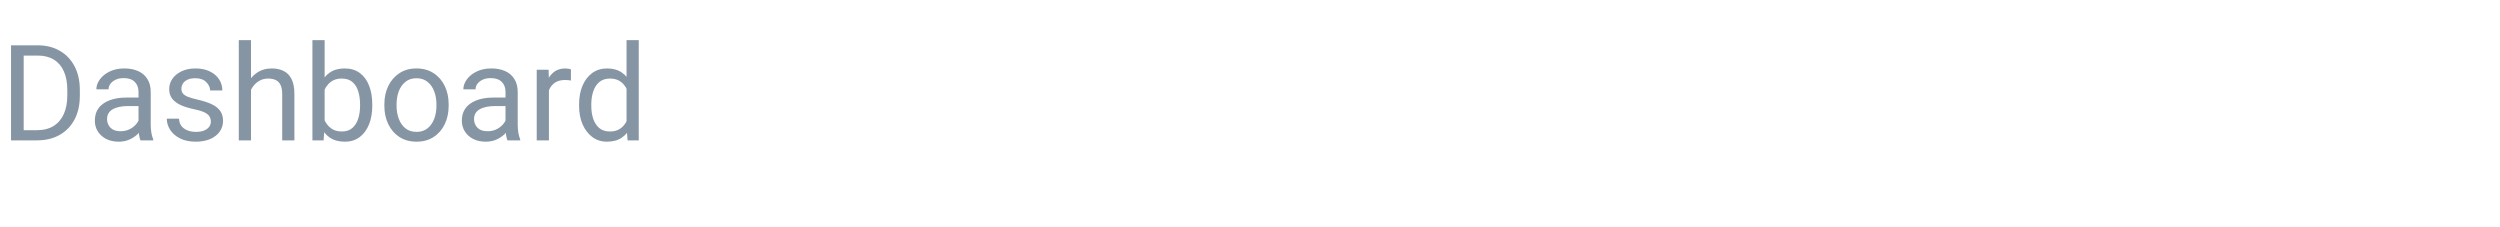 <svg width="374" height="34" viewBox="0 0 374 34" fill="none" xmlns="http://www.w3.org/2000/svg">
<path d="M2.529 21L2.549 19.477H5.498C6.507 19.477 7.35 19.265 8.027 18.842C8.704 18.412 9.212 17.813 9.551 17.045C9.896 16.27 10.068 15.362 10.068 14.32V13.441C10.068 12.354 9.896 11.43 9.551 10.668C9.212 9.906 8.714 9.324 8.057 8.92C7.399 8.516 6.602 8.314 5.664 8.314H2.471V6.781H5.664C6.914 6.781 8.008 7.055 8.945 7.602C9.889 8.142 10.625 8.913 11.152 9.916C11.68 10.912 11.943 12.094 11.943 13.461V14.32C11.943 15.694 11.68 16.879 11.152 17.875C10.625 18.871 9.88 19.643 8.916 20.189C7.952 20.73 6.813 21 5.498 21H2.529ZM3.545 21H1.65V6.781H3.545V21ZM20.723 13.754C20.723 13.122 20.534 12.621 20.156 12.25C19.785 11.872 19.235 11.684 18.506 11.684C18.057 11.684 17.66 11.762 17.314 11.918C16.976 12.074 16.712 12.279 16.523 12.533C16.335 12.787 16.24 13.064 16.24 13.363H14.414C14.414 12.855 14.587 12.364 14.932 11.889C15.277 11.407 15.762 11.013 16.387 10.707C17.018 10.395 17.76 10.238 18.613 10.238C19.381 10.238 20.062 10.368 20.654 10.629C21.247 10.889 21.709 11.283 22.041 11.81C22.38 12.331 22.549 12.986 22.549 13.773V18.695C22.549 19.047 22.578 19.421 22.637 19.818C22.702 20.215 22.796 20.557 22.92 20.844V21H21.016C20.924 20.792 20.853 20.515 20.801 20.17C20.749 19.818 20.723 19.493 20.723 19.193V13.754ZM21.055 15.863H19.238C18.21 15.863 17.415 16.026 16.855 16.352C16.296 16.677 16.016 17.165 16.016 17.816C16.016 18.324 16.185 18.754 16.523 19.105C16.869 19.457 17.37 19.633 18.027 19.633C18.581 19.633 19.069 19.516 19.492 19.281C19.915 19.047 20.251 18.757 20.498 18.412C20.745 18.067 20.879 17.735 20.898 17.416L21.68 18.285C21.634 18.559 21.51 18.861 21.309 19.193C21.107 19.525 20.837 19.844 20.498 20.15C20.166 20.45 19.769 20.701 19.307 20.902C18.851 21.098 18.337 21.195 17.764 21.195C17.047 21.195 16.419 21.059 15.879 20.785C15.345 20.505 14.928 20.128 14.629 19.652C14.336 19.177 14.19 18.65 14.19 18.07C14.19 16.931 14.619 16.068 15.479 15.482C16.338 14.89 17.494 14.594 18.945 14.594H21.035L21.055 15.863ZM31.543 18.197C31.543 17.937 31.484 17.696 31.367 17.475C31.256 17.247 31.029 17.042 30.684 16.859C30.338 16.671 29.818 16.505 29.121 16.361C28.34 16.199 27.663 15.993 27.09 15.746C26.523 15.492 26.084 15.17 25.771 14.779C25.465 14.389 25.312 13.904 25.312 13.324C25.312 12.764 25.472 12.253 25.791 11.791C26.116 11.322 26.572 10.948 27.158 10.668C27.751 10.382 28.441 10.238 29.229 10.238C30.075 10.238 30.797 10.388 31.396 10.688C32.002 10.98 32.464 11.378 32.783 11.879C33.102 12.374 33.262 12.924 33.262 13.529H31.436C31.436 13.093 31.244 12.68 30.859 12.289C30.482 11.898 29.938 11.703 29.229 11.703C28.734 11.703 28.33 11.781 28.018 11.938C27.712 12.087 27.487 12.283 27.344 12.523C27.207 12.758 27.139 13.005 27.139 13.266C27.139 13.526 27.204 13.754 27.334 13.949C27.464 14.138 27.702 14.307 28.047 14.457C28.398 14.607 28.906 14.757 29.57 14.906C30.436 15.102 31.149 15.336 31.709 15.609C32.269 15.883 32.685 16.218 32.959 16.615C33.232 17.012 33.369 17.497 33.369 18.07C33.369 18.682 33.2 19.226 32.861 19.701C32.523 20.17 32.047 20.538 31.436 20.805C30.824 21.065 30.104 21.195 29.277 21.195C28.346 21.195 27.559 21.029 26.914 20.697C26.27 20.365 25.781 19.939 25.449 19.418C25.117 18.891 24.951 18.334 24.951 17.748H26.777C26.81 18.243 26.953 18.637 27.207 18.93C27.467 19.216 27.783 19.421 28.154 19.545C28.532 19.669 28.906 19.73 29.277 19.73C29.772 19.73 30.186 19.665 30.518 19.535C30.856 19.398 31.11 19.216 31.279 18.988C31.455 18.754 31.543 18.49 31.543 18.197ZM37.549 21H35.723V6H37.549V21ZM36.357 15.277C36.37 14.314 36.556 13.454 36.914 12.699C37.272 11.938 37.77 11.338 38.408 10.902C39.053 10.46 39.801 10.238 40.654 10.238C41.351 10.238 41.95 10.368 42.451 10.629C42.959 10.883 43.35 11.29 43.623 11.85C43.903 12.409 44.043 13.152 44.043 14.076V21H42.217V14.057C42.217 13.503 42.135 13.057 41.973 12.719C41.816 12.38 41.582 12.136 41.27 11.986C40.957 11.83 40.573 11.752 40.117 11.752C39.668 11.752 39.261 11.846 38.897 12.035C38.532 12.224 38.216 12.484 37.949 12.816C37.682 13.148 37.477 13.529 37.334 13.959C37.191 14.382 37.119 14.831 37.119 15.307L36.357 15.277ZM48.565 6V18.949L48.408 21H46.738V6H48.565ZM55.693 15.834C55.693 16.863 55.534 17.781 55.215 18.588C54.896 19.395 54.43 20.033 53.818 20.502C53.206 20.964 52.464 21.195 51.592 21.195C50.693 21.195 49.945 20.994 49.346 20.59C48.747 20.18 48.281 19.604 47.949 18.861C47.617 18.113 47.399 17.227 47.295 16.205V15.258C47.399 14.223 47.617 13.331 47.949 12.582C48.281 11.833 48.743 11.257 49.336 10.854C49.935 10.443 50.68 10.238 51.572 10.238C52.458 10.238 53.206 10.463 53.818 10.912C54.43 11.361 54.896 11.993 55.215 12.807C55.534 13.614 55.693 14.555 55.693 15.629V15.834ZM53.867 15.629C53.867 14.926 53.779 14.281 53.603 13.695C53.428 13.103 53.138 12.631 52.734 12.279C52.337 11.928 51.797 11.752 51.113 11.752C50.664 11.752 50.27 11.83 49.932 11.986C49.6 12.143 49.316 12.354 49.082 12.621C48.848 12.882 48.656 13.181 48.506 13.52C48.363 13.852 48.255 14.197 48.184 14.555V16.928C48.288 17.384 48.457 17.823 48.691 18.246C48.926 18.663 49.242 19.005 49.639 19.271C50.042 19.538 50.54 19.672 51.133 19.672C51.784 19.672 52.308 19.499 52.705 19.154C53.109 18.803 53.402 18.337 53.584 17.758C53.773 17.178 53.867 16.537 53.867 15.834V15.629ZM57.5 15.609C57.5 14.587 57.695 13.672 58.086 12.865C58.477 12.058 59.03 11.42 59.746 10.951C60.462 10.476 61.312 10.238 62.295 10.238C63.291 10.238 64.15 10.476 64.873 10.951C65.596 11.42 66.149 12.058 66.533 12.865C66.924 13.672 67.119 14.587 67.119 15.609V15.834C67.119 16.85 66.924 17.764 66.533 18.578C66.149 19.385 65.596 20.023 64.873 20.492C64.157 20.961 63.304 21.195 62.315 21.195C61.325 21.195 60.469 20.961 59.746 20.492C59.03 20.023 58.477 19.385 58.086 18.578C57.695 17.764 57.5 16.85 57.5 15.834V15.609ZM59.326 15.834C59.326 16.531 59.437 17.175 59.658 17.768C59.88 18.36 60.208 18.835 60.645 19.193C61.087 19.551 61.644 19.73 62.315 19.73C62.978 19.73 63.529 19.551 63.965 19.193C64.408 18.835 64.74 18.36 64.961 17.768C65.182 17.175 65.293 16.531 65.293 15.834V15.609C65.293 14.913 65.182 14.268 64.961 13.676C64.74 13.083 64.408 12.608 63.965 12.25C63.522 11.885 62.965 11.703 62.295 11.703C61.637 11.703 61.087 11.885 60.645 12.25C60.202 12.608 59.87 13.083 59.648 13.676C59.434 14.268 59.326 14.913 59.326 15.609V15.834ZM75.625 13.754C75.625 13.122 75.436 12.621 75.059 12.25C74.688 11.872 74.137 11.684 73.408 11.684C72.959 11.684 72.562 11.762 72.217 11.918C71.878 12.074 71.615 12.279 71.426 12.533C71.237 12.787 71.143 13.064 71.143 13.363H69.316C69.316 12.855 69.489 12.364 69.834 11.889C70.179 11.407 70.664 11.013 71.289 10.707C71.921 10.395 72.663 10.238 73.516 10.238C74.284 10.238 74.964 10.368 75.557 10.629C76.149 10.889 76.611 11.283 76.943 11.81C77.282 12.331 77.451 12.986 77.451 13.773V18.695C77.451 19.047 77.481 19.421 77.539 19.818C77.604 20.215 77.699 20.557 77.822 20.844V21H75.918C75.827 20.792 75.755 20.515 75.703 20.17C75.651 19.818 75.625 19.493 75.625 19.193V13.754ZM75.957 15.863H74.141C73.112 15.863 72.318 16.026 71.758 16.352C71.198 16.677 70.918 17.165 70.918 17.816C70.918 18.324 71.087 18.754 71.426 19.105C71.771 19.457 72.272 19.633 72.93 19.633C73.483 19.633 73.971 19.516 74.394 19.281C74.818 19.047 75.153 18.757 75.4 18.412C75.648 18.067 75.781 17.735 75.801 17.416L76.582 18.285C76.537 18.559 76.413 18.861 76.211 19.193C76.009 19.525 75.739 19.844 75.4 20.15C75.068 20.45 74.671 20.701 74.209 20.902C73.753 21.098 73.239 21.195 72.666 21.195C71.95 21.195 71.322 21.059 70.781 20.785C70.247 20.505 69.831 20.128 69.531 19.652C69.238 19.177 69.092 18.65 69.092 18.07C69.092 16.931 69.522 16.068 70.381 15.482C71.24 14.89 72.396 14.594 73.848 14.594H75.938L75.957 15.863ZM82.119 21H80.293V10.434H82.07L82.119 12.094V21ZM85.41 12.045C85.254 12.012 85.107 11.993 84.971 11.986C84.841 11.973 84.691 11.967 84.522 11.967C83.968 11.967 83.499 12.081 83.115 12.309C82.738 12.537 82.445 12.852 82.236 13.256C82.028 13.653 81.898 14.109 81.846 14.623L81.328 14.916C81.328 14.063 81.442 13.285 81.67 12.582C81.898 11.872 82.253 11.306 82.734 10.883C83.223 10.453 83.848 10.238 84.609 10.238C84.733 10.238 84.88 10.255 85.049 10.287C85.225 10.313 85.345 10.342 85.41 10.375V12.045ZM93.731 6H95.557V21H93.887L93.731 18.949V6ZM86.631 15.629C86.631 14.555 86.803 13.614 87.148 12.807C87.5 11.993 87.988 11.361 88.613 10.912C89.238 10.463 89.971 10.238 90.811 10.238C91.696 10.238 92.435 10.443 93.027 10.854C93.62 11.257 94.082 11.833 94.414 12.582C94.753 13.331 94.971 14.223 95.068 15.258V16.205C94.971 17.227 94.756 18.113 94.424 18.861C94.092 19.604 93.626 20.18 93.027 20.59C92.435 20.994 91.689 21.195 90.791 21.195C89.964 21.195 89.238 20.964 88.613 20.502C87.988 20.033 87.5 19.395 87.148 18.588C86.803 17.781 86.631 16.863 86.631 15.834V15.629ZM88.457 15.834C88.457 16.537 88.551 17.178 88.74 17.758C88.936 18.337 89.238 18.803 89.648 19.154C90.059 19.499 90.589 19.672 91.24 19.672C91.839 19.672 92.331 19.545 92.715 19.291C93.106 19.037 93.418 18.702 93.652 18.285C93.887 17.869 94.069 17.416 94.199 16.928V14.555C94.121 14.197 94.007 13.852 93.857 13.52C93.714 13.181 93.525 12.882 93.291 12.621C93.063 12.354 92.78 12.143 92.441 11.986C92.109 11.83 91.716 11.752 91.26 11.752C90.602 11.752 90.065 11.928 89.648 12.279C89.238 12.631 88.936 13.103 88.74 13.695C88.551 14.281 88.457 14.926 88.457 15.629V15.834Z" fill="#8695A4"/>
</svg>
